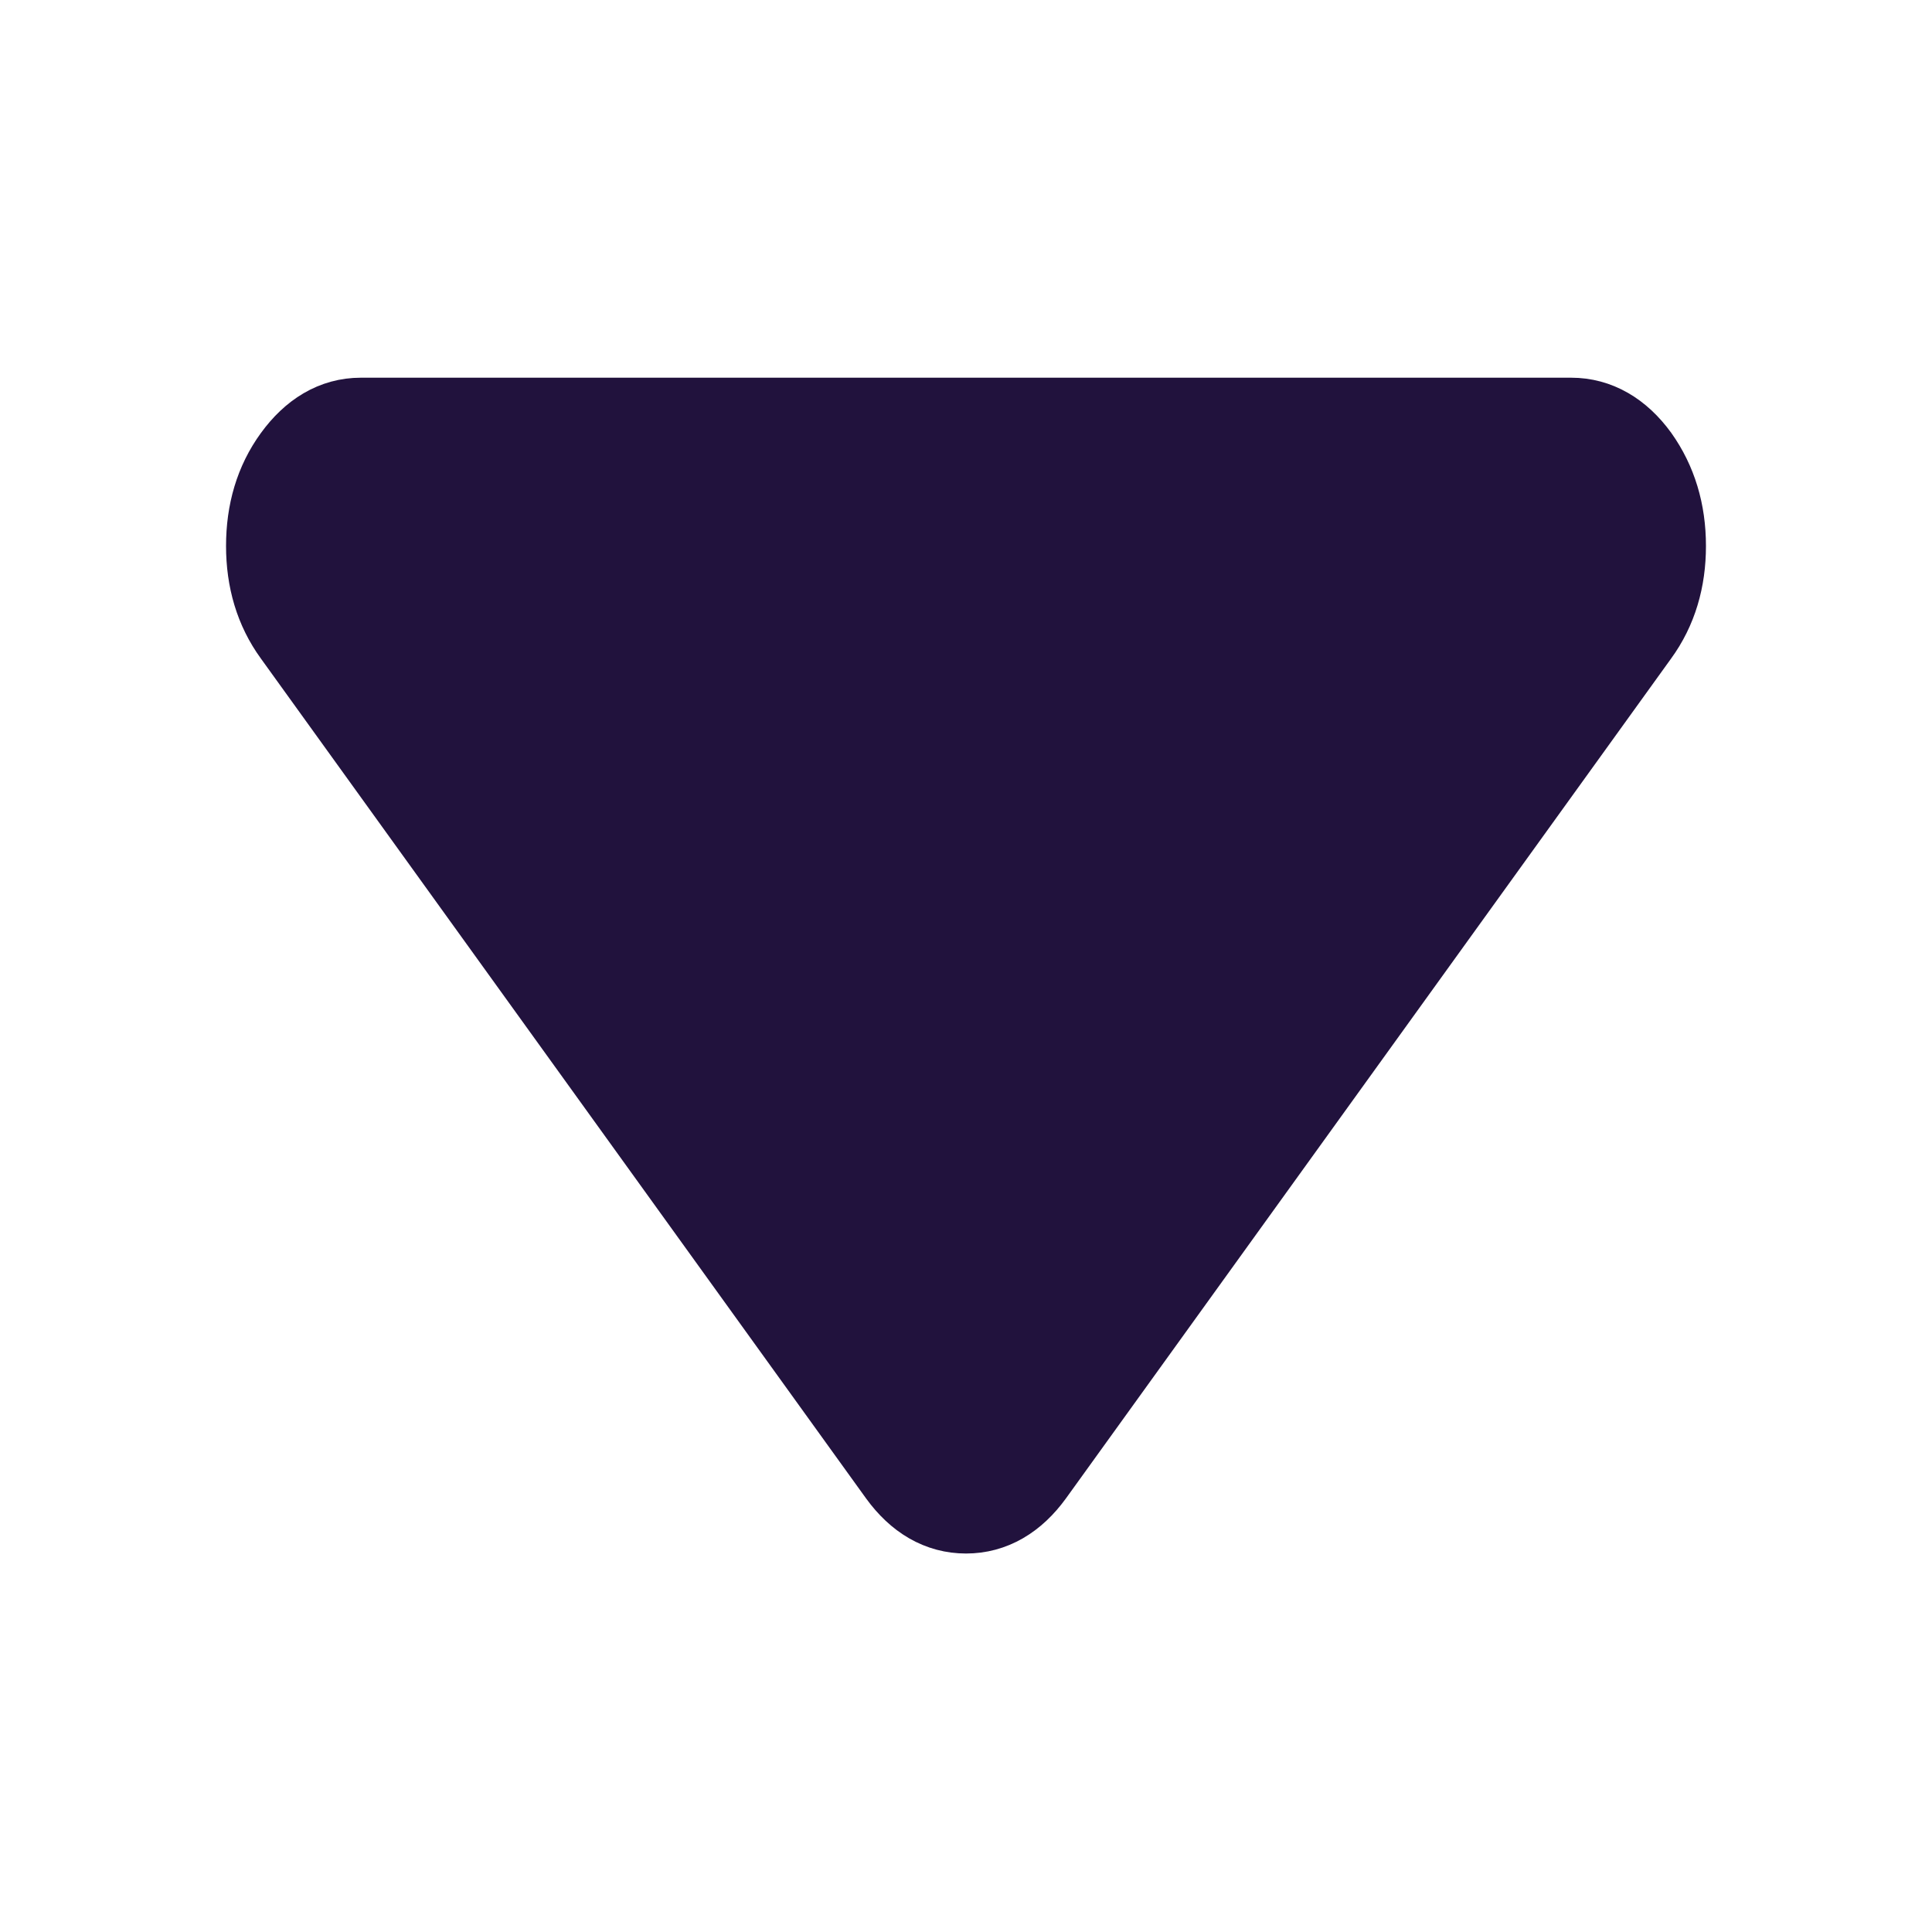 <?xml version="1.0" encoding="UTF-8"?>
<svg xmlns="http://www.w3.org/2000/svg" xmlns:xlink="http://www.w3.org/1999/xlink" width="20pt" height="20pt" viewBox="0 0 20 20" version="1.1" fill="#21123d">
<g id="surface1">
<path style=" stroke: #21123d;fill-rule:nonzero;fill: #21123d;fill-opacity:1;" d="M 2.84 5.652 C 2.84 5.316 2.926 5.023 3.105 4.777 C 3.281 4.535 3.492 4.41 3.734 4.41 L 16.266 4.41 C 16.504 4.41 16.719 4.531 16.895 4.773 C 17.07 5.02 17.16 5.312 17.16 5.652 C 17.16 5.984 17.074 6.277 16.895 6.523 L 10.629 15.219 C 10.453 15.461 10.242 15.582 10 15.582 C 9.758 15.582 9.547 15.461 9.371 15.219 L 3.105 6.523 C 2.926 6.277 2.84 5.984 2.84 5.652 Z M 2.84 5.652 "/>
</g>
</svg>
